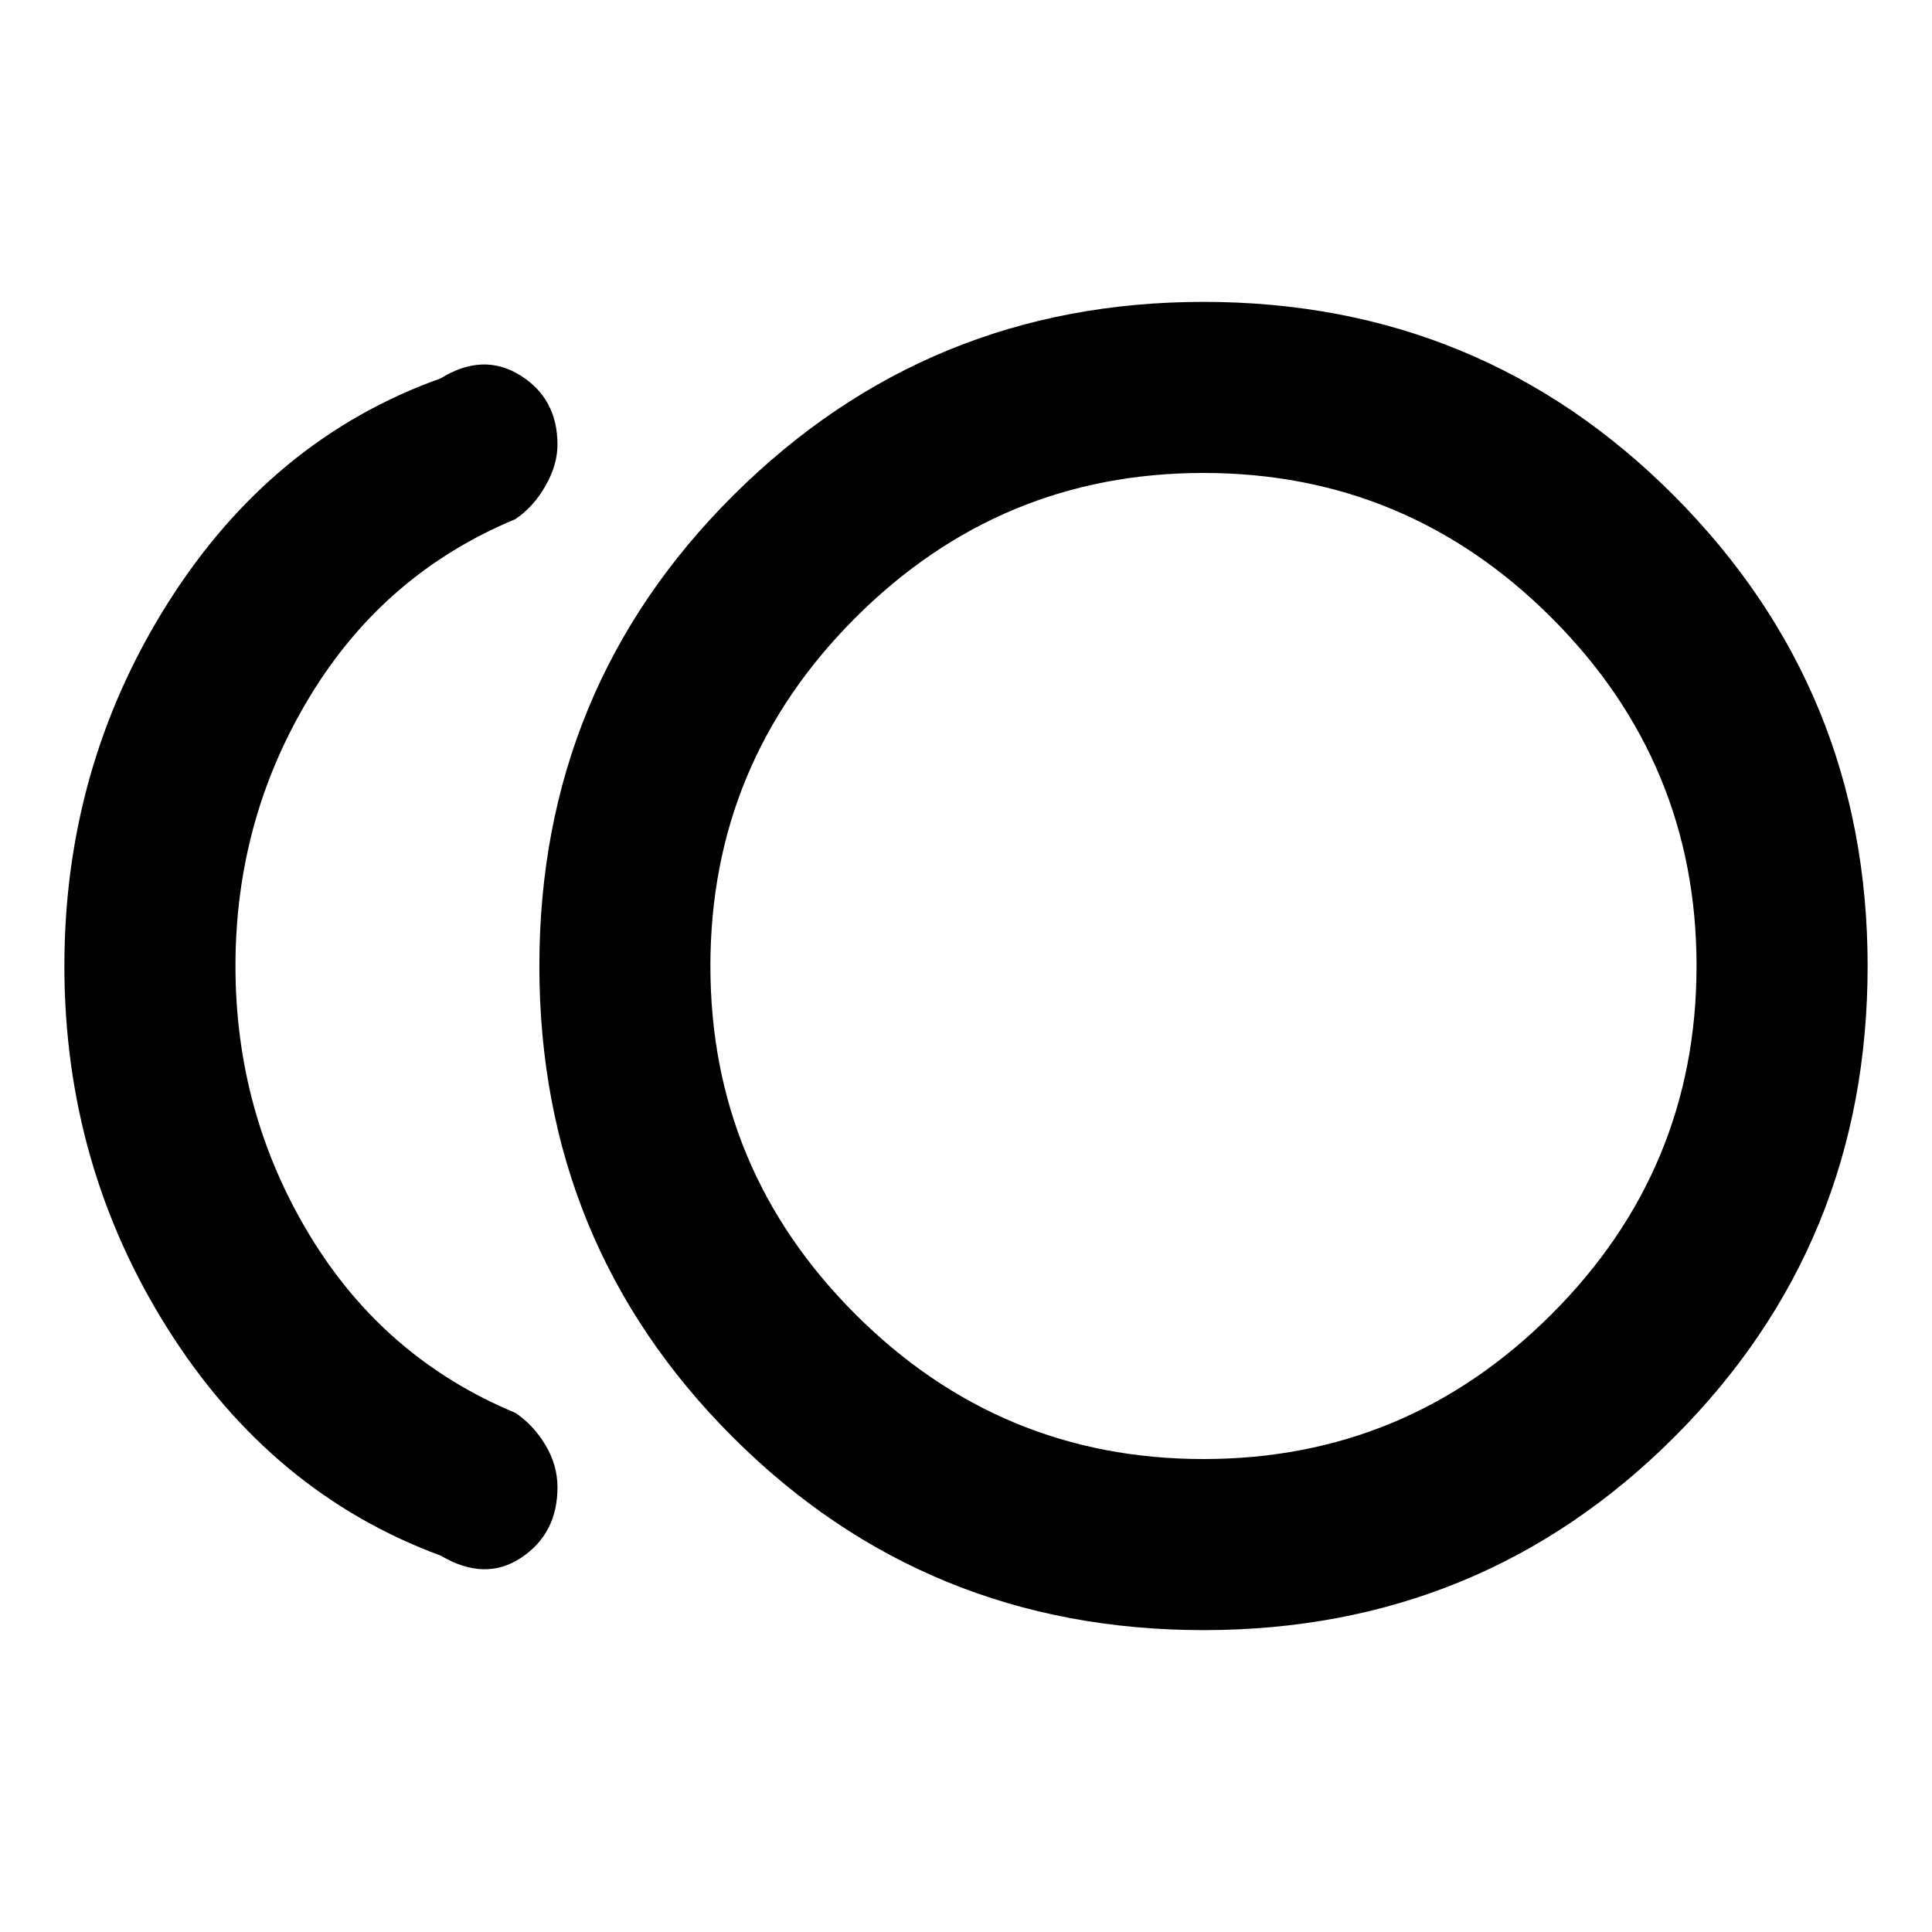 <svg xmlns="http://www.w3.org/2000/svg" height="40" width="40"><path d="M24.917 33.75q-5.75 0-9.75-4t-4-9.75q0-5.75 4.021-9.75 4.02-4 9.729-4 5.75 0 9.75 4.021t4 9.729q0 5.75-4 9.75t-9.75 4ZM9.125 32.208q-3.5-1.291-5.646-4.687Q1.333 24.125 1.333 20t2.146-7.521q2.146-3.396 5.646-4.646.875-.541 1.646-.062.771.479.771 1.437 0 .417-.25.854-.25.438-.625.688-2.709 1.125-4.25 3.667Q4.875 16.958 4.875 20q0 3.042 1.542 5.583 1.541 2.542 4.25 3.667.375.25.625.667.25.416.25.875 0 .958-.75 1.458t-1.667-.042ZM24.917 20Zm0 10.208q4.208 0 7.208-3t3-7.208q0-4.208-3-7.208t-7.208-3q-4.209 0-7.209 3t-3 7.208q0 4.208 3 7.208t7.209 3Z"/></svg>